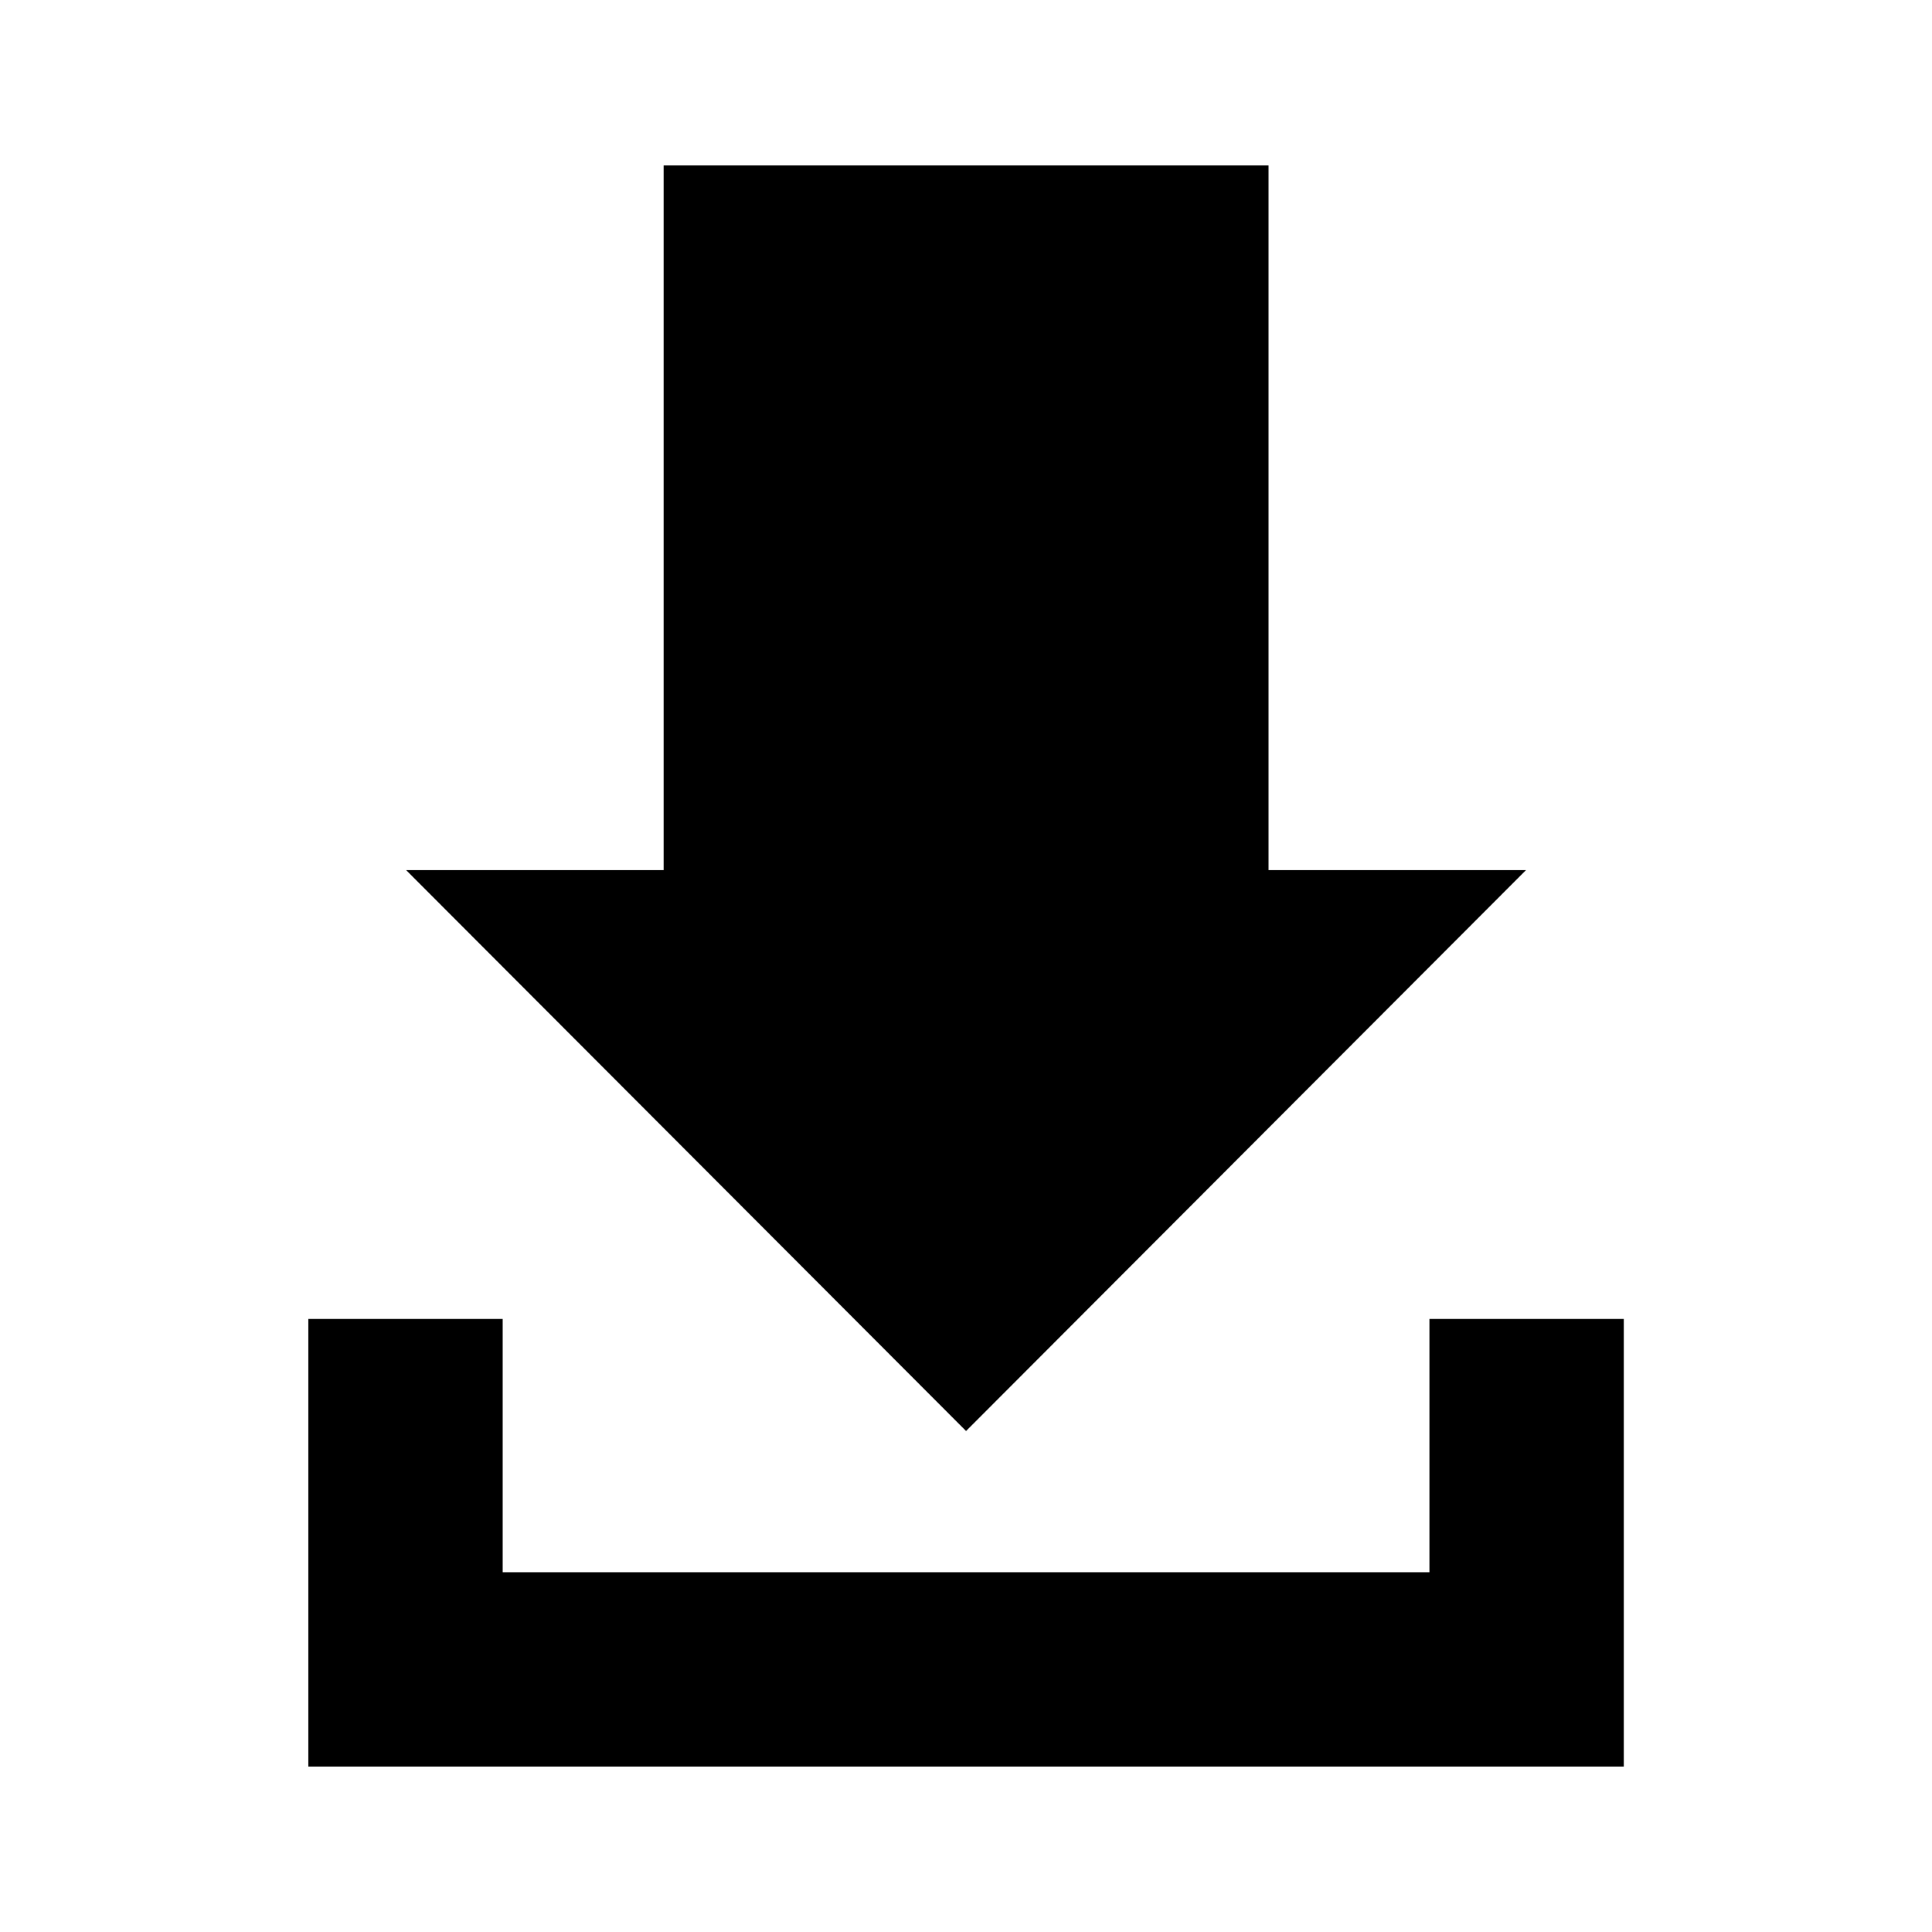 <?xml version="1.0" encoding="utf-8"?>
<!-- Generated by IcoMoon.io -->
<!DOCTYPE svg PUBLIC "-//W3C//DTD SVG 1.1//EN" "http://www.w3.org/Graphics/SVG/1.1/DTD/svg11.dtd">
<svg version="1.1" xmlns="http://www.w3.org/2000/svg" xmlns:xlink="http://www.w3.org/1999/xlink" width="32" height="32" viewBox="0 0 32 32">
<g id="icomoon-ignore">
</g>
<path d="M21.010 14.412h4.265l-9.274 9.29-9.274-9.29h4.265v-11.672h10.019v11.672zM23.676 21.846v4.195h-15.35v-4.195h-3.219v7.414h21.788v-7.414h-3.219z" fill="#000000"></path>
</svg>
